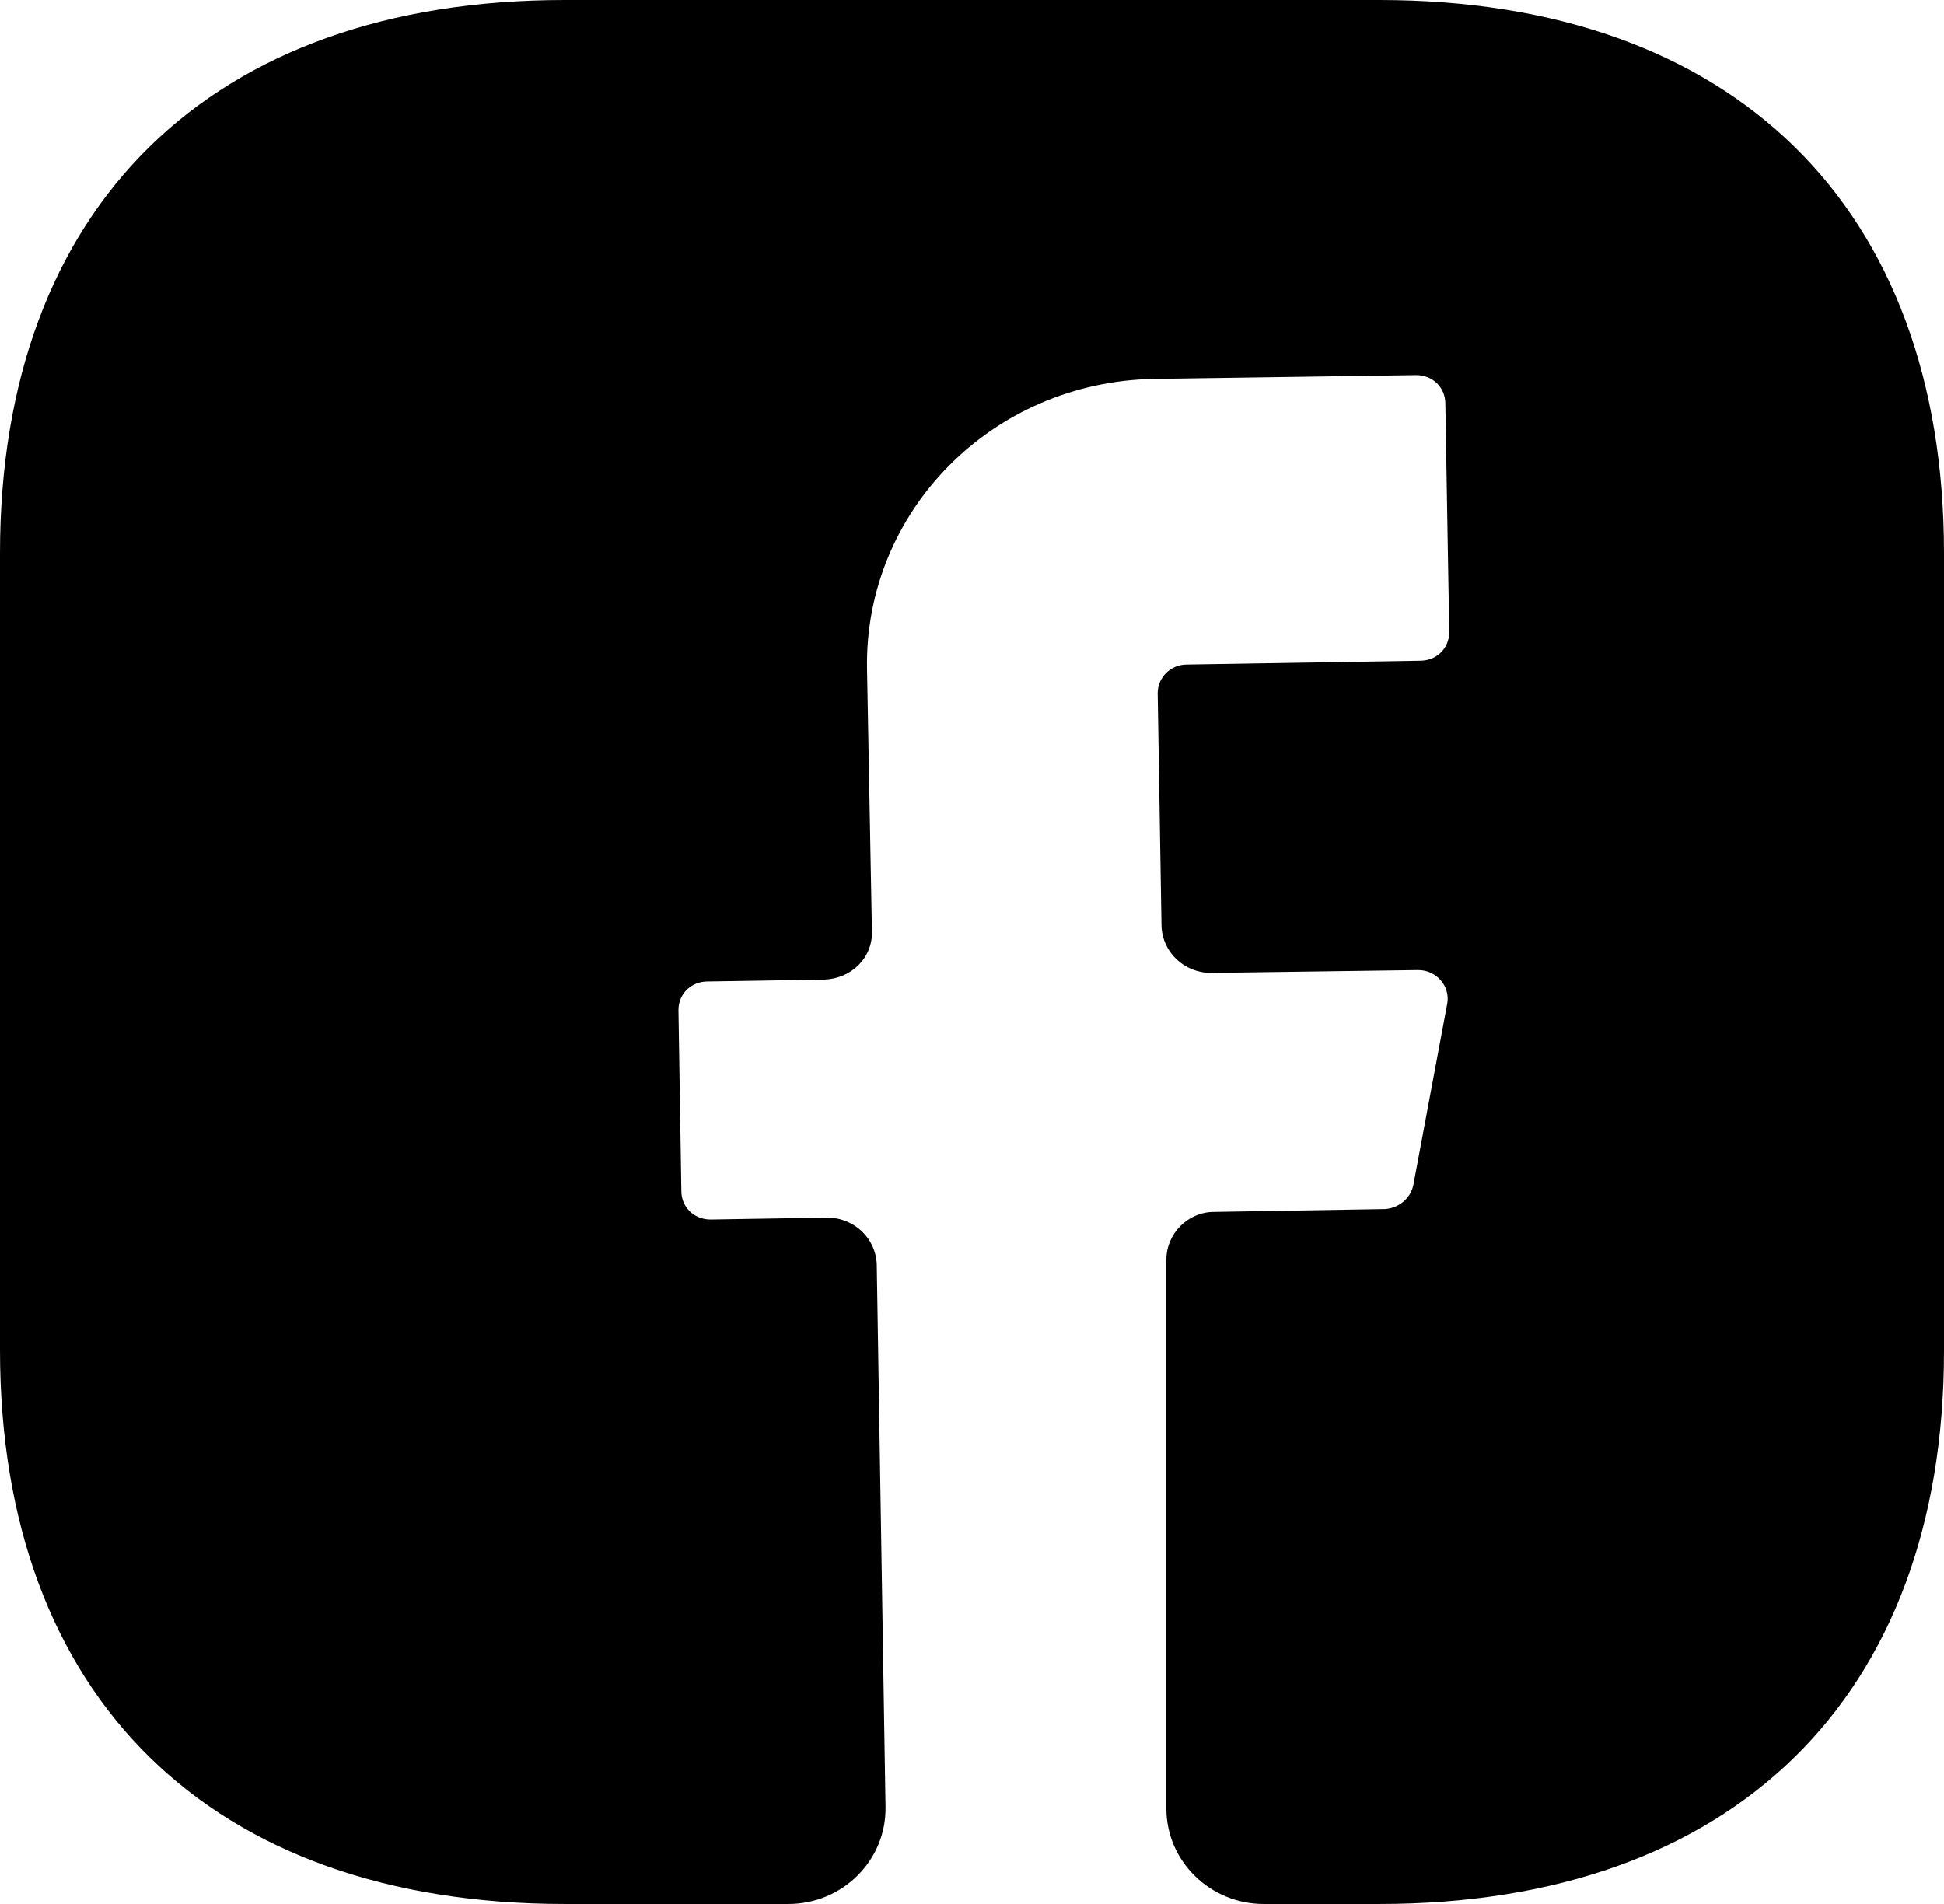 <svg width="49" height="48" viewBox="0 0 49 48" fill="none" xmlns="http://www.w3.org/2000/svg">
<path id="icon_facebook" d="M49 34.056C49 42.792 43.684 48 34.766 48H31.85C30.503 48 29.4 46.92 29.4 45.6V31.752C29.4 31.104 29.939 30.552 30.601 30.552L34.913 30.48C35.255 30.456 35.55 30.216 35.623 29.88L36.48 25.296C36.554 24.864 36.211 24.456 35.745 24.456L30.527 24.528C29.841 24.528 29.302 24 29.277 23.352L29.18 17.472C29.18 17.088 29.498 16.752 29.915 16.752L35.794 16.656C36.211 16.656 36.529 16.344 36.529 15.936L36.431 10.176C36.431 9.768 36.113 9.456 35.697 9.456L29.081 9.552C25.015 9.624 21.78 12.888 21.854 16.872L21.977 23.472C22.001 24.144 21.462 24.672 20.776 24.696L17.836 24.744C17.419 24.744 17.101 25.056 17.101 25.464L17.174 30.024C17.174 30.432 17.493 30.744 17.91 30.744L20.849 30.696C21.535 30.696 22.075 31.224 22.099 31.872L22.32 45.552C22.344 46.896 21.241 48 19.869 48H14.235C5.316 48 0 42.792 0 34.032V13.944C0 5.208 5.316 0 14.235 0H34.766C43.684 0 49 5.208 49 13.944V34.056Z" fill="black"/>
</svg>
